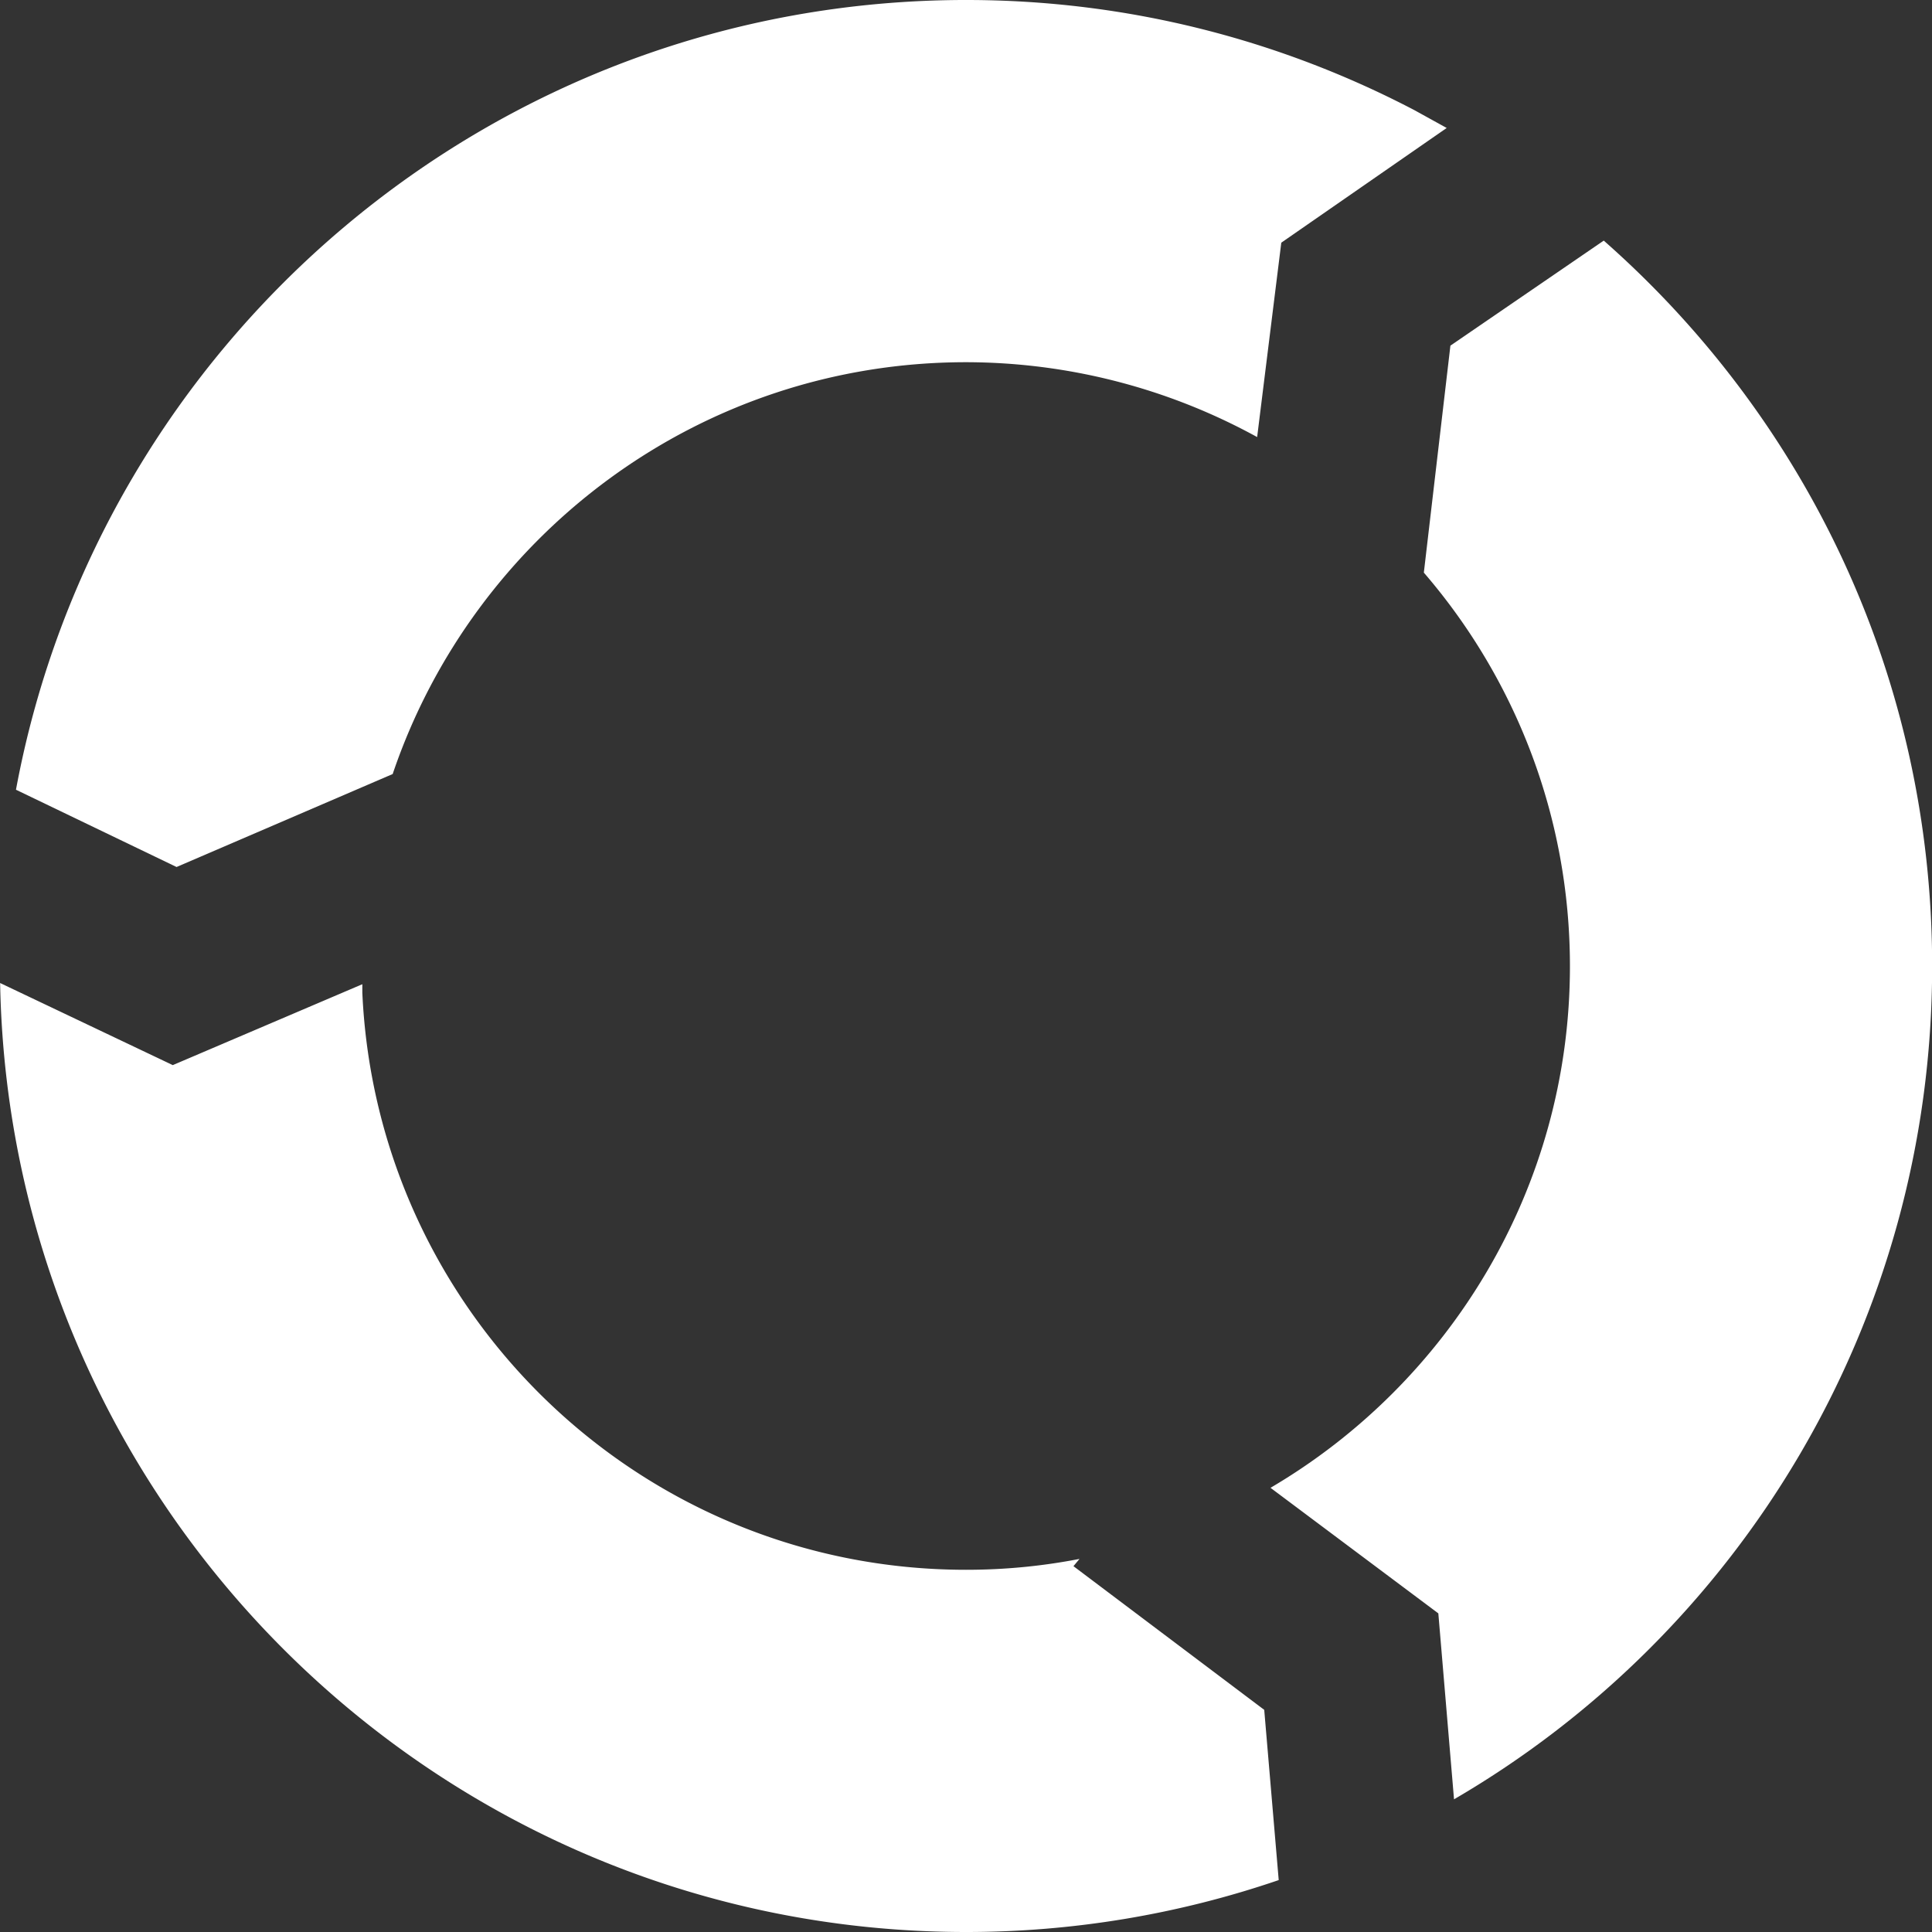 <svg t="1713592157793" class="icon" viewBox="0 0 1024 1024" version="1.1" xmlns="http://www.w3.org/2000/svg" p-id="7481" width="200" height="200"><rect x="0" y="0" width="1024" height="1024" fill="#333333" stroke="none"/><path d="M1024.075 512.123c0 188.138-101.748 353.24-253.411 441.549l-8.319-98.549-88.95-66.552c94.709-55.674 158.702-158.702 158.702-276.448 0-79.991-29.437-152.942-77.431-208.616l14.078-120.306 81.271-55.674c106.868 94.069 174.06 231.014 174.06 384.596zM512.005 1024c-279.648 0-506.822-224.614-511.941-502.982l91.51 43.515 100.468-42.875v4.479c7.679 170.22 147.823 305.885 319.963 305.885 20.478 0 40.315-1.92 60.153-5.759l-3.2 3.84 101.108 76.151 7.679 90.23a511.621 511.621 0 0 1-165.741 27.517z" fill="#FFF" p-id="7482"></path><path d="M766.781 67.832l-87.67 60.793-12.799 103.028a321.254 321.254 0 0 0-154.222-39.675c-141.424 0-261.09 91.574-303.965 218.279l-114.547 49.274-85.11-40.955c44.155-238.053 252.771-418.576 503.622-418.576 85.75 0 166.381 21.182 237.413 58.297l17.278 9.535z" fill="#FFF" p-id="7483"></path></svg>